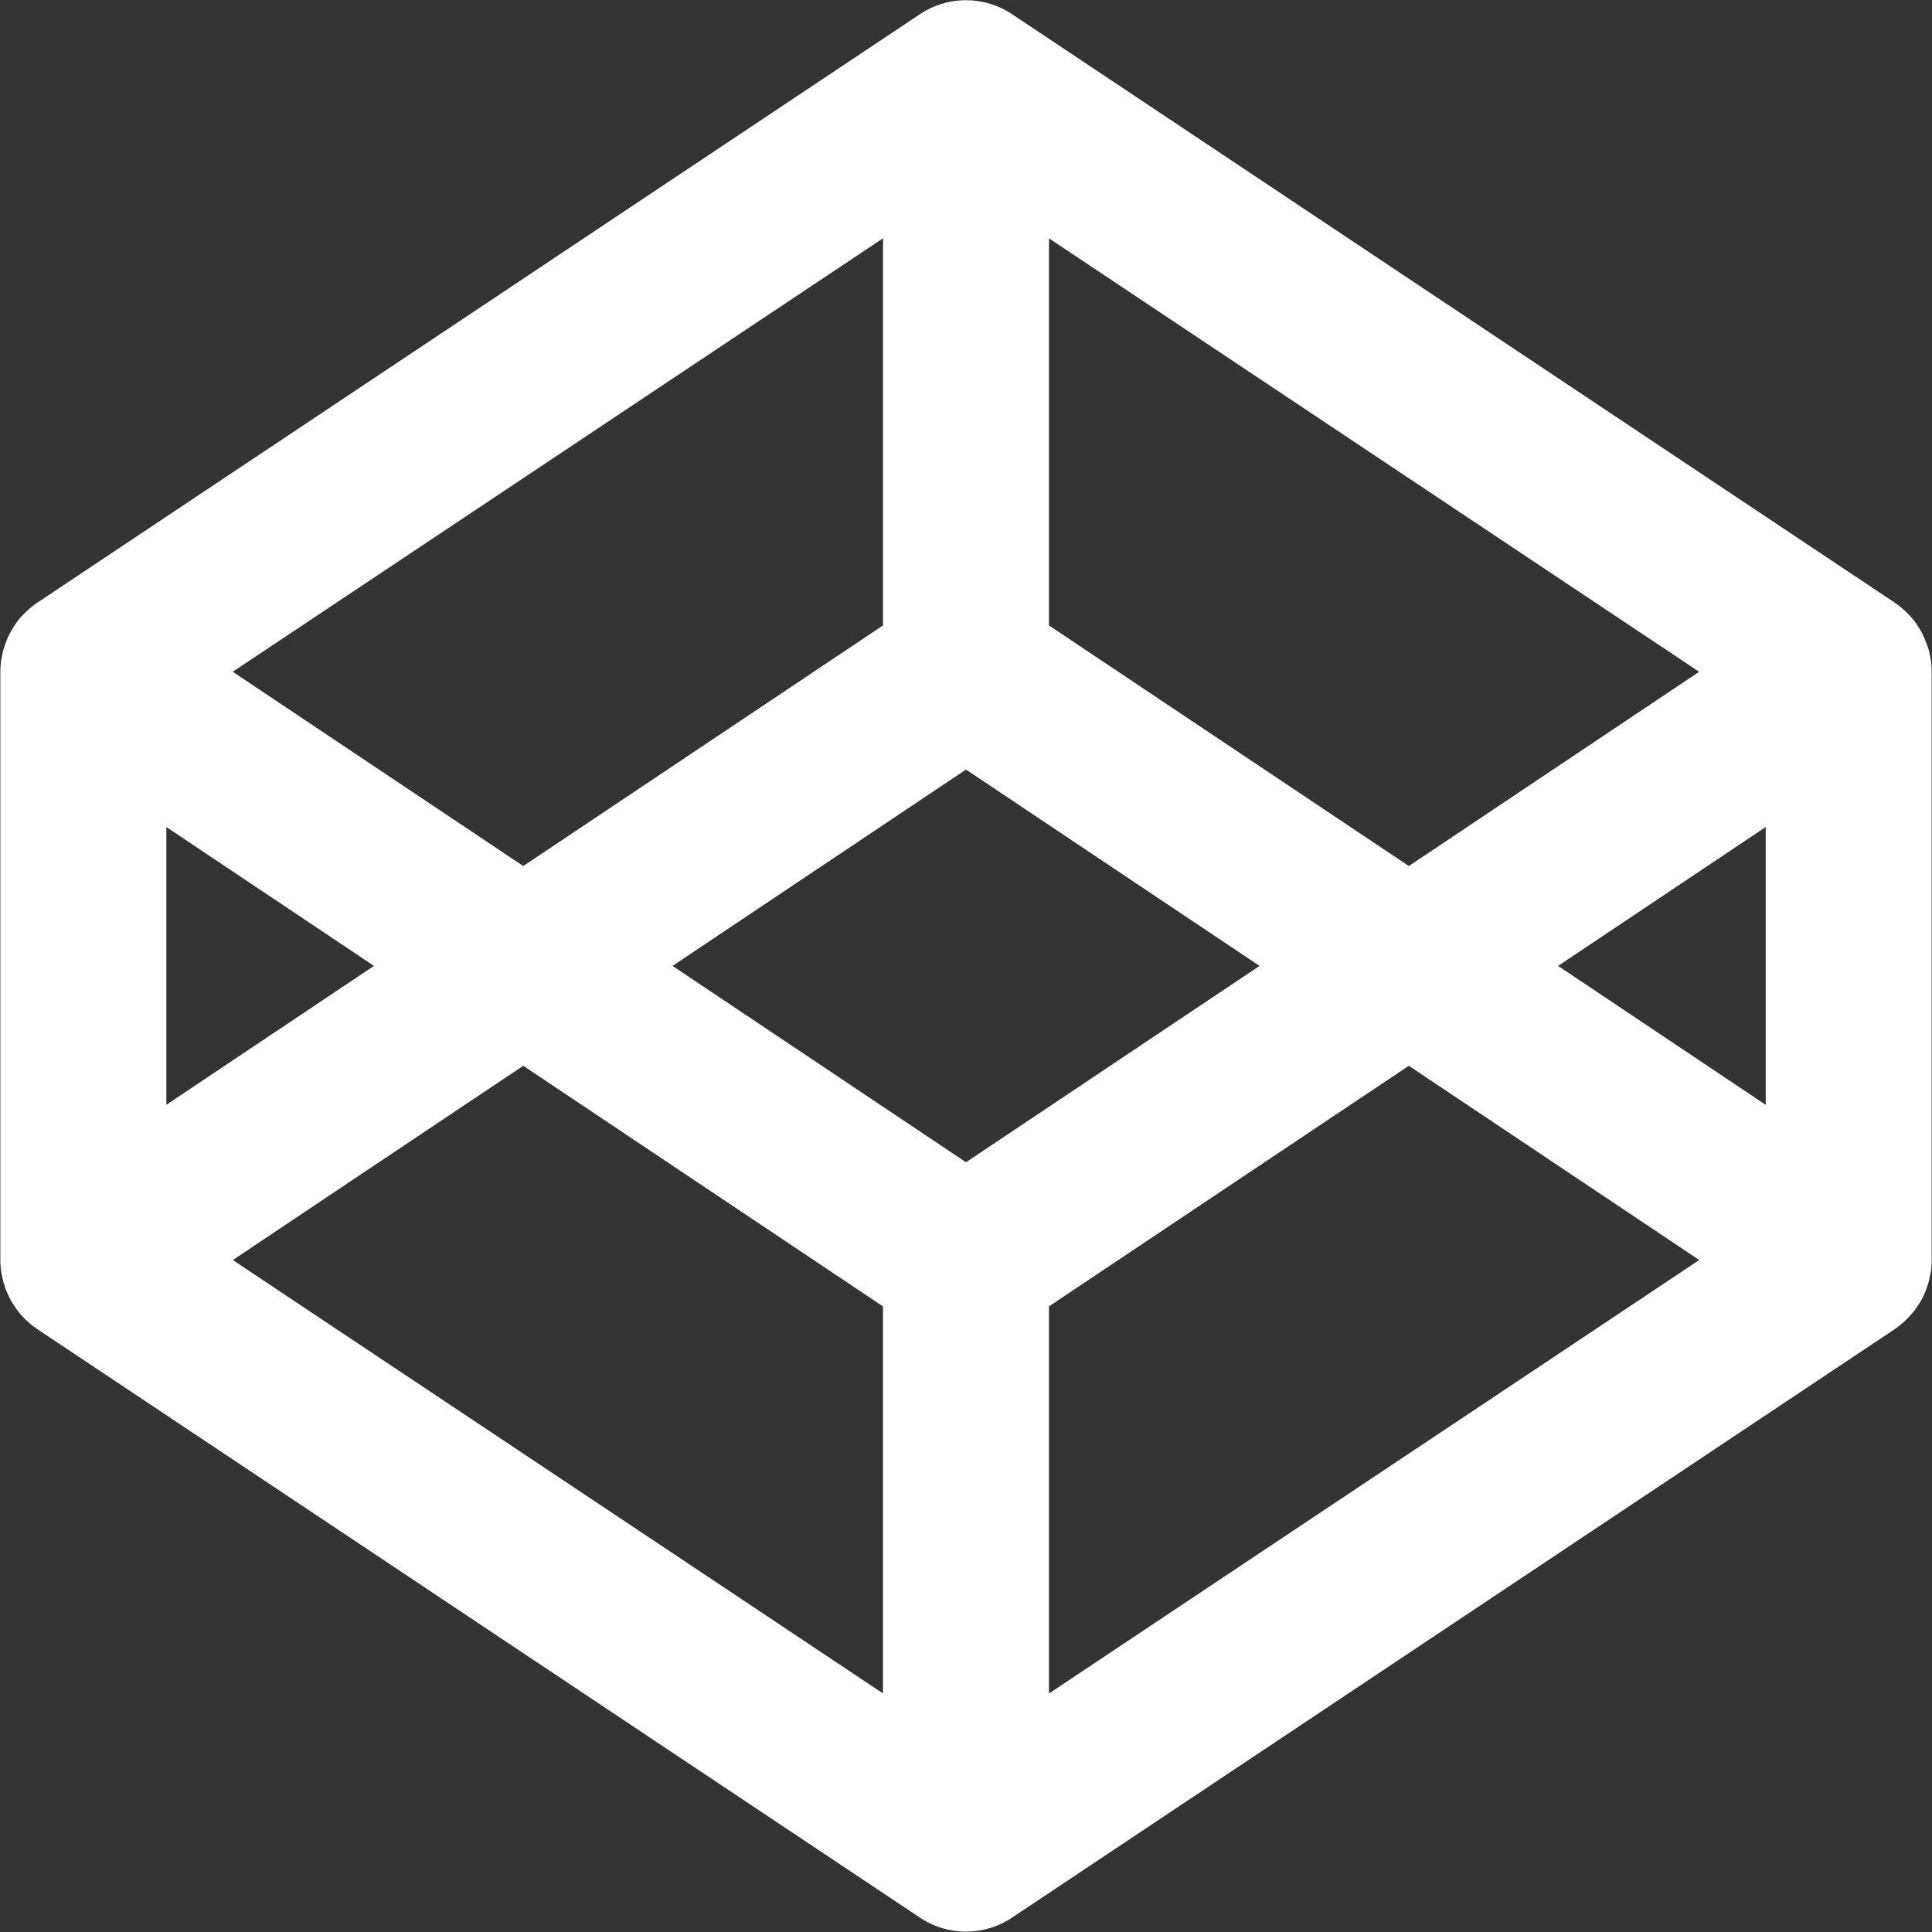 <?xml version="1.0" standalone="no"?><!DOCTYPE svg PUBLIC "-//W3C//DTD SVG 1.1//EN" "http://www.w3.org/Graphics/SVG/1.1/DTD/svg11.dtd"><svg t="1726020642432" class="icon" viewBox="0 0 1024 1024" version="1.1" xmlns="http://www.w3.org/2000/svg" p-id="1647" xmlns:xlink="http://www.w3.org/1999/xlink" width="32" height="32"><rect x="0" y="0" width="1024" height="1024" fill="#333333" stroke="none"/><path d="M1023.436 350.299l-0.341-1.962a44.017 44.017 0 0 0-0.768-3.668l-0.725-2.133a53.954 53.954 0 0 0-2.133-5.331 22.733 22.733 0 0 0-1.493-2.9c-0.341-0.725-0.81-1.408-1.237-2.047a30.837 30.837 0 0 0-3.327-4.606 39.24 39.24 0 0 0-2.218-2.388l-1.706-1.706a72.934 72.934 0 0 0-2.559-2.133l-1.962-1.493c-0.256-0.128-0.469-0.384-0.725-0.512L536.397 7.508a44.017 44.017 0 0 0-48.793 0L19.8 319.419c-0.256 0.128-0.512 0.384-0.768 0.554a39.495 39.495 0 0 0-4.478 3.625c-0.597 0.469-1.152 1.109-1.706 1.663a30.667 30.667 0 0 0-3.753 4.265 39.581 39.581 0 0 0-3.071 4.777 35.486 35.486 0 0 0-1.535 2.9l-0.938 2.133a38.131 38.131 0 0 0-1.152 3.199l-0.682 2.133a44.017 44.017 0 0 0-0.768 3.711c-0.128 0.64-0.299 1.237-0.341 1.919a41.969 41.969 0 0 0-0.427 5.715v311.869c0 1.919 0.171 3.839 0.427 5.758 0.043 0.597 0.213 1.28 0.341 1.877 0.213 1.28 0.427 2.474 0.768 3.711l0.682 2.133c0.341 1.066 0.682 2.133 1.152 3.242l0.938 2.133c0.469 0.981 0.981 1.919 1.535 2.9 0.427 0.682 0.81 1.365 1.28 2.005a38.898 38.898 0 0 0 7.251 8.701 39.495 39.495 0 0 0 4.478 3.583c0.299 0.171 0.512 0.427 0.768 0.554l467.803 311.912a43.931 43.931 0 0 0 48.793 0l467.846-311.912c0.256-0.128 0.469-0.384 0.725-0.512l2.005-1.535a72.934 72.934 0 0 0 2.474-2.133c0.597-0.512 1.152-1.109 1.706-1.706a38.642 38.642 0 0 0 5.587-6.952l1.28-2.005a31.989 31.989 0 0 0 1.493-2.943l0.981-2.133c0.427-1.066 0.768-2.133 1.109-3.199l0.725-2.133 0.768-3.711 0.341-1.877a43.505 43.505 0 0 0 0.384-5.758V356.014a41.969 41.969 0 0 0-0.384-5.715z m-467.462-223.964l344.625 229.722-153.887 102.961-190.738-127.528v-205.154z m-87.948 0v205.154l-190.696 127.528-153.972-102.961 344.625-229.722z m-379.856 311.997L198.212 511.949l-110.041 73.617v-147.233z m379.856 459.23l-344.625-229.722 153.93-102.961 190.653 127.528v205.154zM512 616.019L356.449 511.949 512 407.879 667.593 511.949 512 616.019z m43.974 281.544v-205.154l190.738-127.528 153.93 102.961-344.625 229.722z m379.856-311.997L825.831 511.949l110.041-73.617v147.233z" fill="#fff" p-id="1648"></path></svg>
